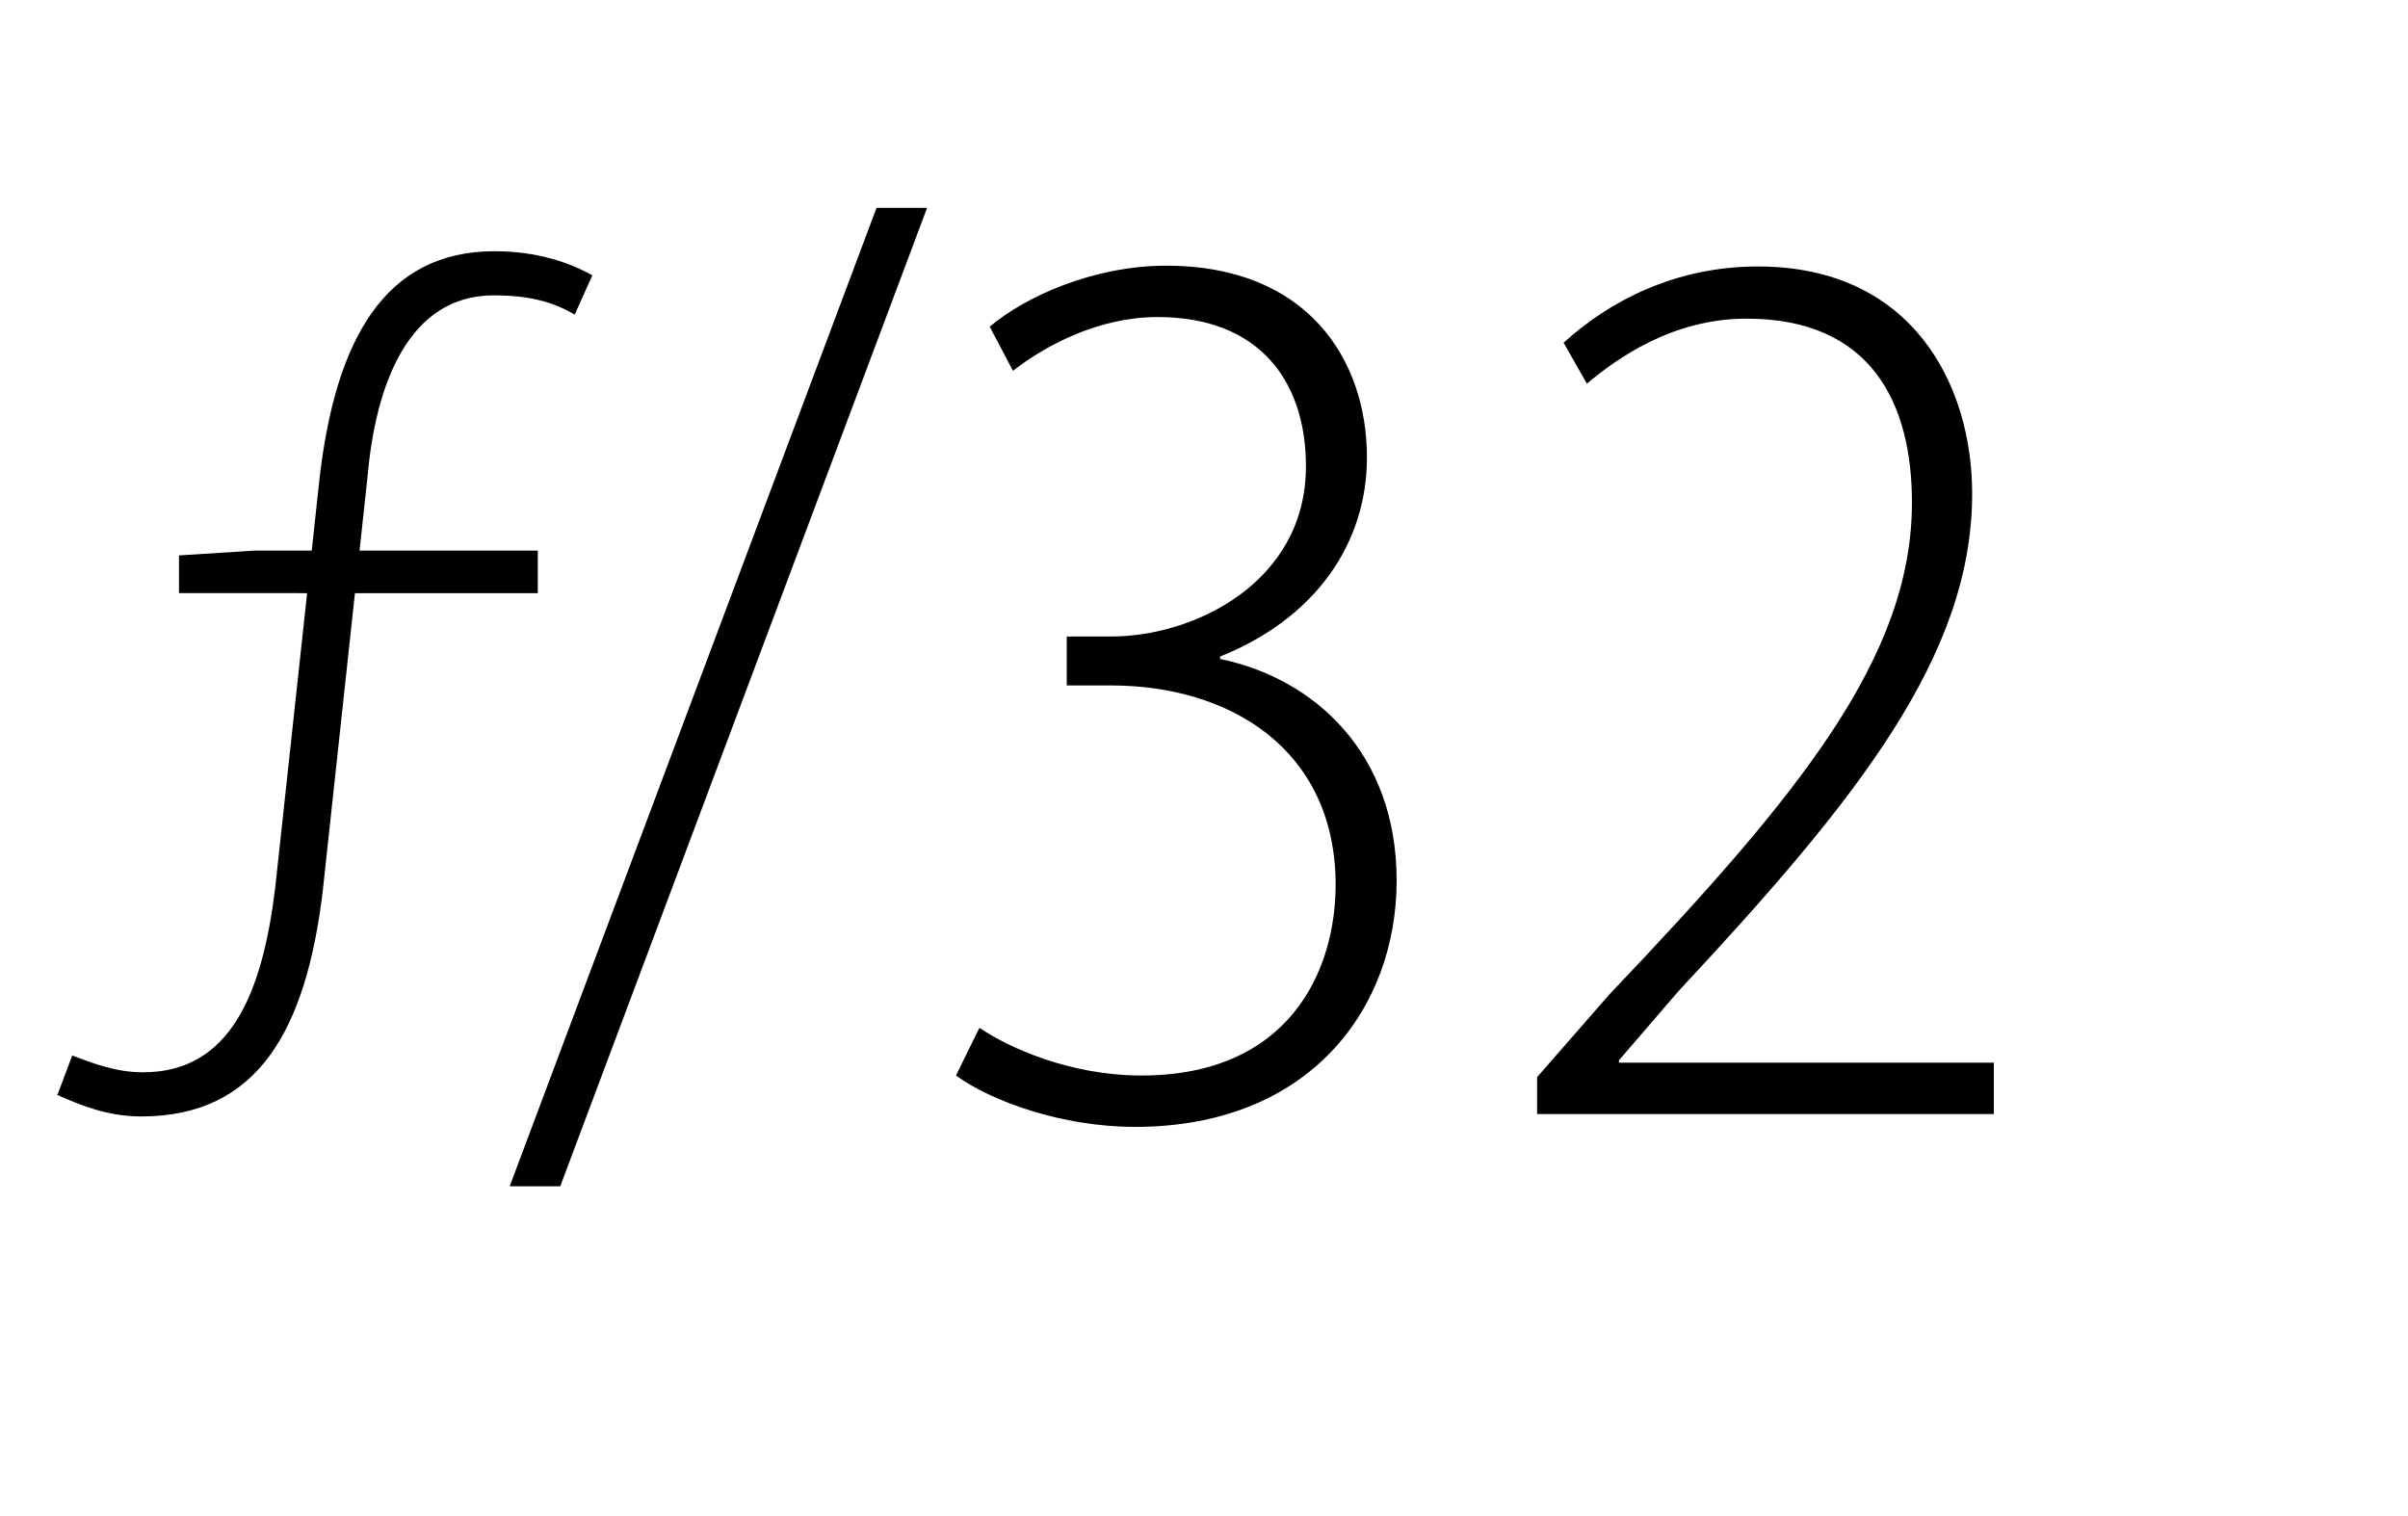 <?xml version="1.0" encoding="UTF-8"?>
<svg id="f_32" data-name="f/32" xmlns="http://www.w3.org/2000/svg" viewBox="0 0 30 18.89">
  <defs>
    <style>
      .cls-1 {
        fill: #000;
        stroke-width: 0px;
      }
    </style>
  </defs>
  <g>
    <path class="cls-1" d="M.72,13.63l.18-.48c.26.1.55.21.88.21,1.09,0,1.49-.98,1.65-2.31l.55-5.08c.2-1.75.82-2.84,2.18-2.84.53,0,.93.14,1.22.3l-.22.49c-.27-.16-.57-.24-1.01-.24-1.06,0-1.47,1.11-1.57,2.25l-.56,5.18c-.21,1.73-.81,2.8-2.26,2.8-.42,0-.76-.14-1.05-.27ZM2.23,6.92l.94-.06h3.53v.53H2.23v-.47Z"/>
    <path class="cls-1" d="M10.92,2.59h.63l-4.57,12.19h-.63L10.92,2.59Z"/>
  </g>
  <g>
    <path class="cls-1" d="M12.21,12.81c.35.24,1.12.59,2.01.59,1.83,0,2.43-1.29,2.42-2.41-.02-1.66-1.32-2.45-2.8-2.45h-.55v-.61h.56c1.02,0,2.42-.67,2.42-2.12,0-1.05-.57-1.86-1.85-1.86-.73,0-1.39.35-1.8.67l-.29-.55c.45-.38,1.3-.76,2.2-.76,1.75,0,2.5,1.16,2.5,2.39,0,1.06-.63,2-1.83,2.48v.03c1.17.24,2.2,1.17,2.2,2.76s-1.08,3.07-3.26,3.07c-.91,0-1.79-.32-2.23-.64l.29-.59Z"/>
    <path class="cls-1" d="M19.15,13.88v-.46l.9-1.03c2.38-2.5,3.77-4.21,3.77-6.13,0-1.24-.51-2.29-2.06-2.29-.93,0-1.62.5-1.99.81l-.29-.51c.56-.51,1.38-.95,2.42-.95,1.93,0,2.67,1.48,2.67,2.83,0,2.02-1.43,3.81-3.66,6.2l-.74.86v.03h4.67v.64h-5.7Z"/>
  </g>
</svg>